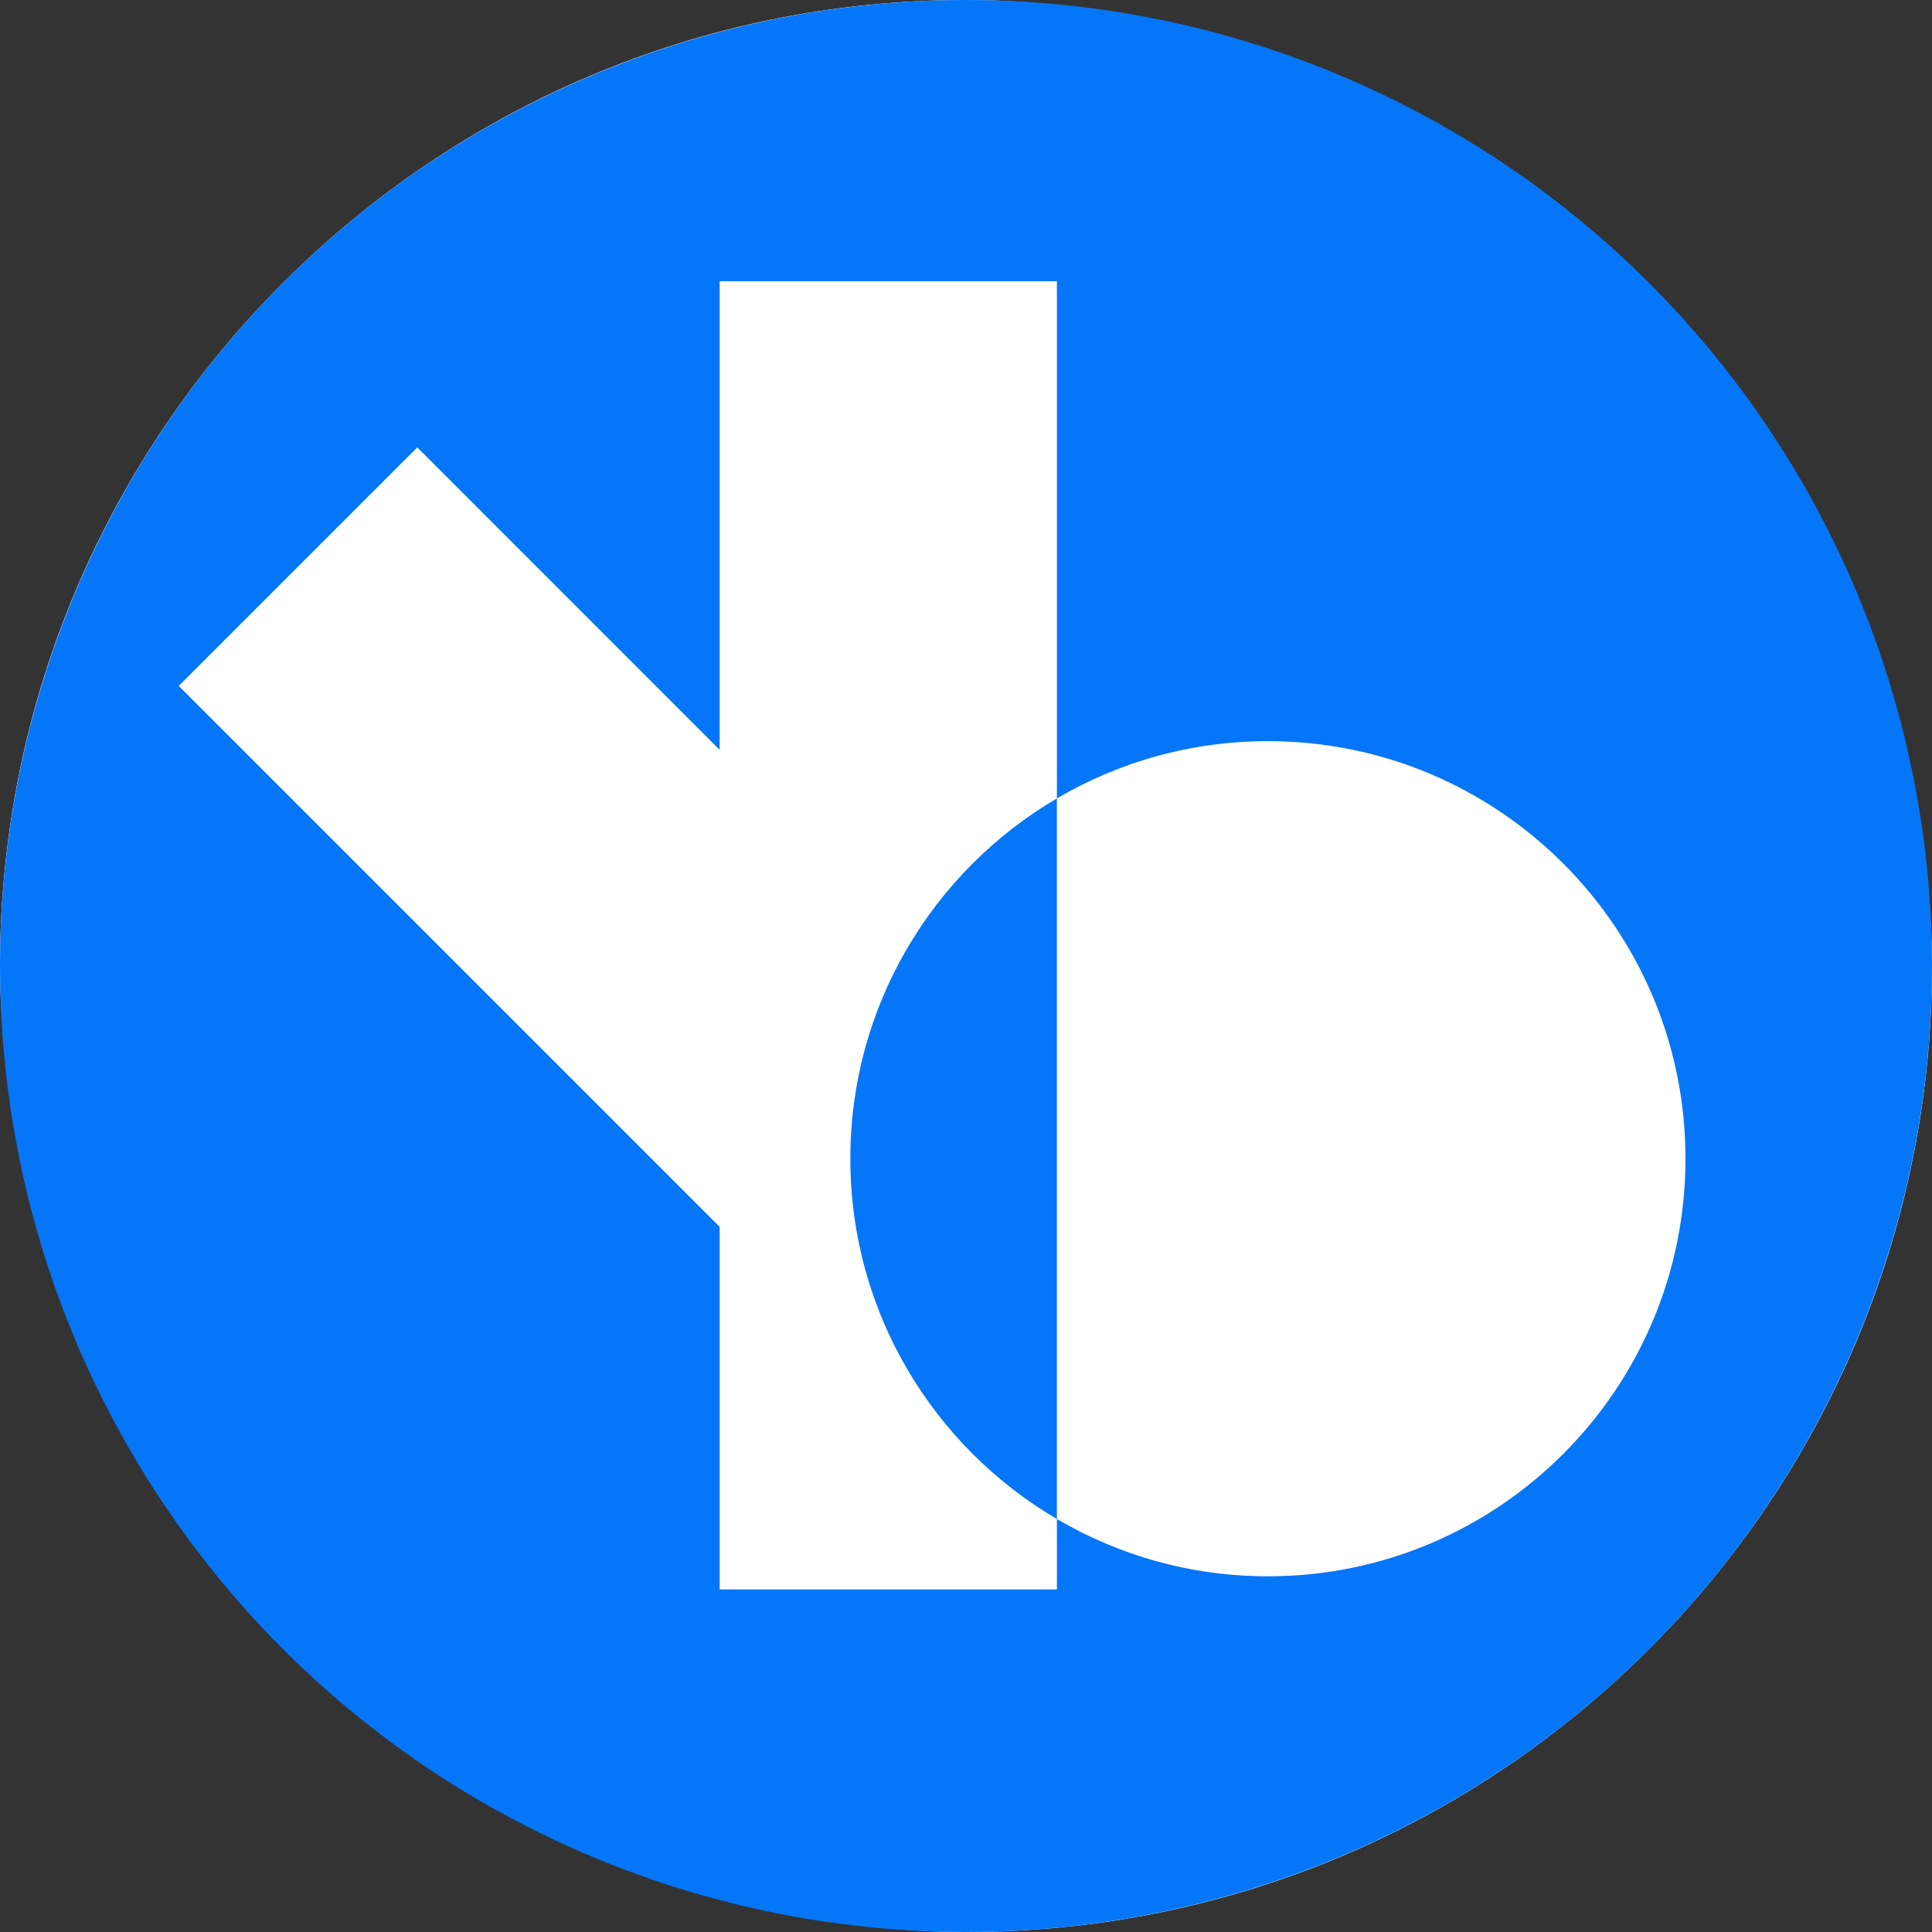 <svg width="37" height="37" viewBox="0 0 37 37" fill="none" xmlns="http://www.w3.org/2000/svg">
<rect x="0" y="0" width="37" height="37" fill="#333333" stroke="none"/>
<rect width="37" height="37" rx="18.5" fill="white"/>
<circle cx="18.5" cy="18.5" r="18.5" fill="#0576F8"/>
<path d="M20.241 15.29C17.875 16.679 16.285 19.248 16.285 22.19C16.285 25.132 17.875 27.702 20.241 29.091V30.439H13.782V23.495L3.423 13.136L7.991 8.568L13.782 14.36V5.386H20.241V15.29ZM24.282 14.194C28.698 14.194 32.279 17.774 32.279 22.19C32.279 26.607 28.698 30.188 24.282 30.188C22.807 30.188 21.427 29.787 20.241 29.091V15.29C21.427 14.594 22.807 14.194 24.282 14.194Z" fill="white"/>
</svg>
